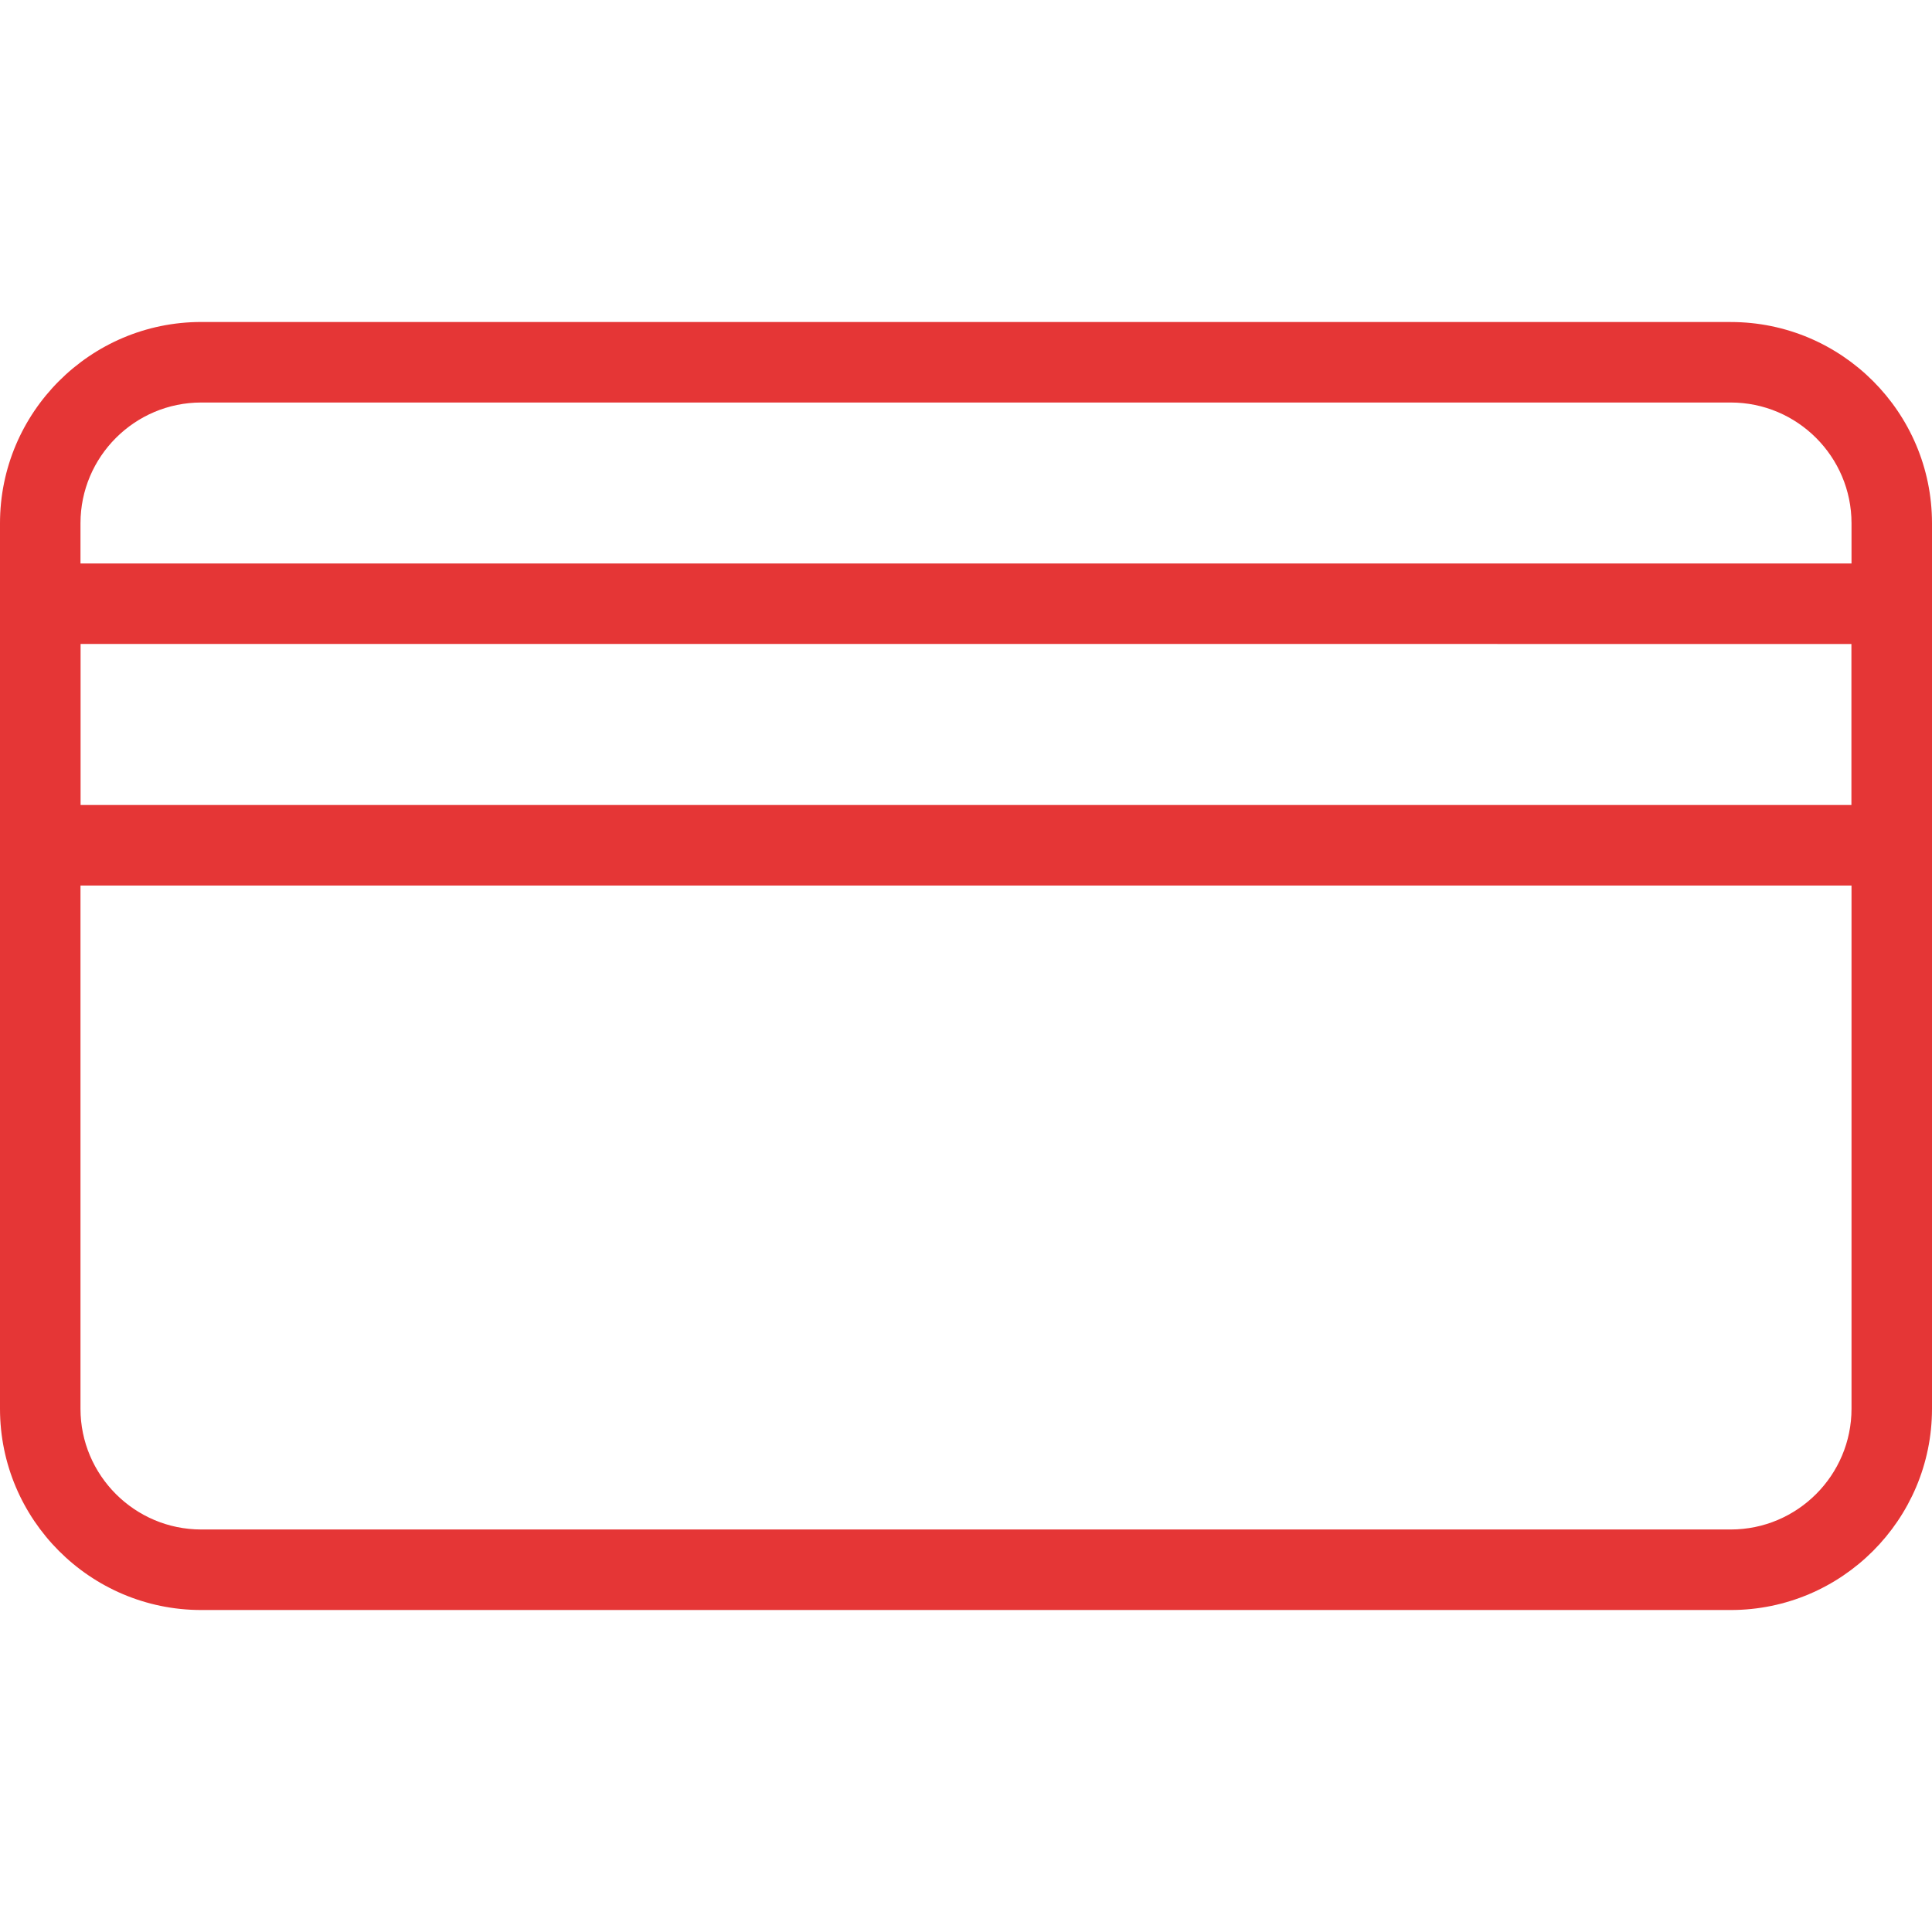 <?xml version="1.0" encoding="UTF-8"?>
<svg id="uuid-55e1dc5f-fb97-455e-be37-79fcfb8f0912" data-name="Layer 1" xmlns="http://www.w3.org/2000/svg" viewBox="0 0 512 512">
  <path d="M458.67,85.33H53.33C23.92,85.33,0,109.27,0,138.67v234.67c0,29.4,23.92,53.33,53.33,53.33H458.67c29.42,0,53.33-23.94,53.33-53.33V138.67c0-29.4-23.91-53.33-53.33-53.33Zm32,288c0,17.64-14.36,32-32,32H53.33c-17.64,0-32-14.36-32-32V138.67c0-17.64,14.36-32,32-32H458.67c17.64,0,32,14.36,32,32v234.67h0Z" fill="#e53636"/>
  <path d="M501.33,149.33H10.67c-5.89,0-10.67,4.78-10.67,10.67v64c0,5.89,4.78,10.67,10.67,10.67H501.33c5.89,0,10.67-4.78,10.67-10.67v-64c0-5.89-4.78-10.67-10.67-10.67Zm-10.67,64H21.33v-42.67H490.67v42.67h0Z" fill="#e53636"/>
</svg>